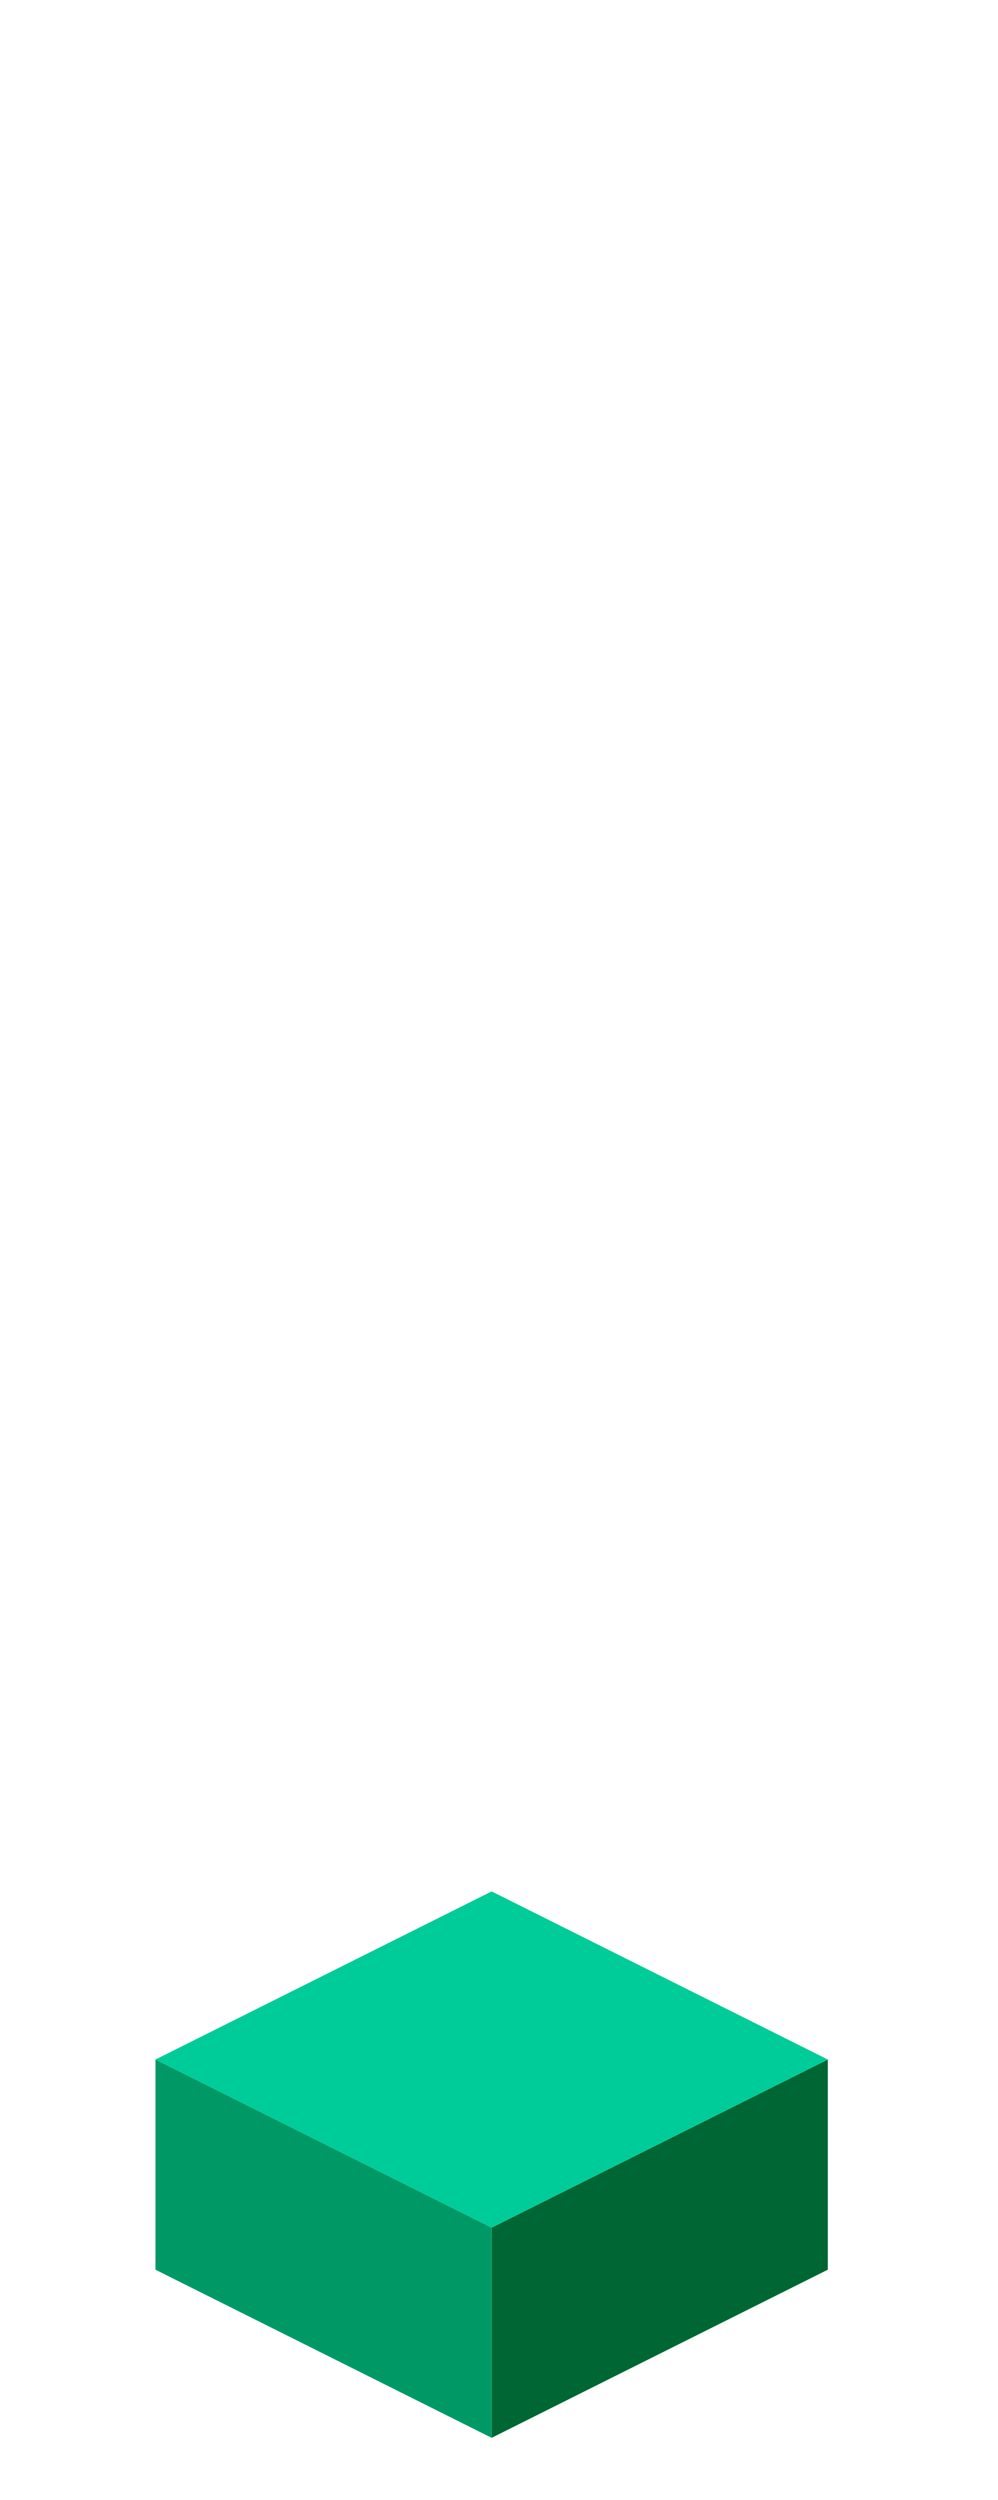 <?xml version="1.0" encoding="UTF-8" standalone="no"?>
<svg xmlns:ffdec="https://www.free-decompiler.com/flash" xmlns:xlink="http://www.w3.org/1999/xlink" ffdec:objectType="frame" height="118.95px" width="47.5px" xmlns="http://www.w3.org/2000/svg">
  <g transform="matrix(1.0, 0.0, 0.0, 1.0, 23.35, 95.7)">
    <use ffdec:characterId="2" height="26.0" transform="matrix(1.0, 0.0, 0.0, 1.0, -15.95, -5.7)" width="32.0" xlink:href="#shape0"/>
  </g>
  <defs>
    <g id="shape0" transform="matrix(1.0, 0.0, 0.0, 1.0, 15.95, 5.7)">
      <path d="M16.05 2.3 L16.05 12.3 0.05 20.3 0.05 10.3 16.05 2.3" fill="#006633" fill-rule="evenodd" stroke="none"/>
      <path d="M0.05 10.3 L0.05 20.3 -15.95 12.3 -15.95 2.3 0.05 10.3" fill="#009966" fill-rule="evenodd" stroke="none"/>
      <path d="M16.05 2.3 L0.05 10.3 -15.95 2.3 0.05 -5.7 16.05 2.3" fill="#00cc99" fill-rule="evenodd" stroke="none"/>
    </g>
  </defs>
</svg>
